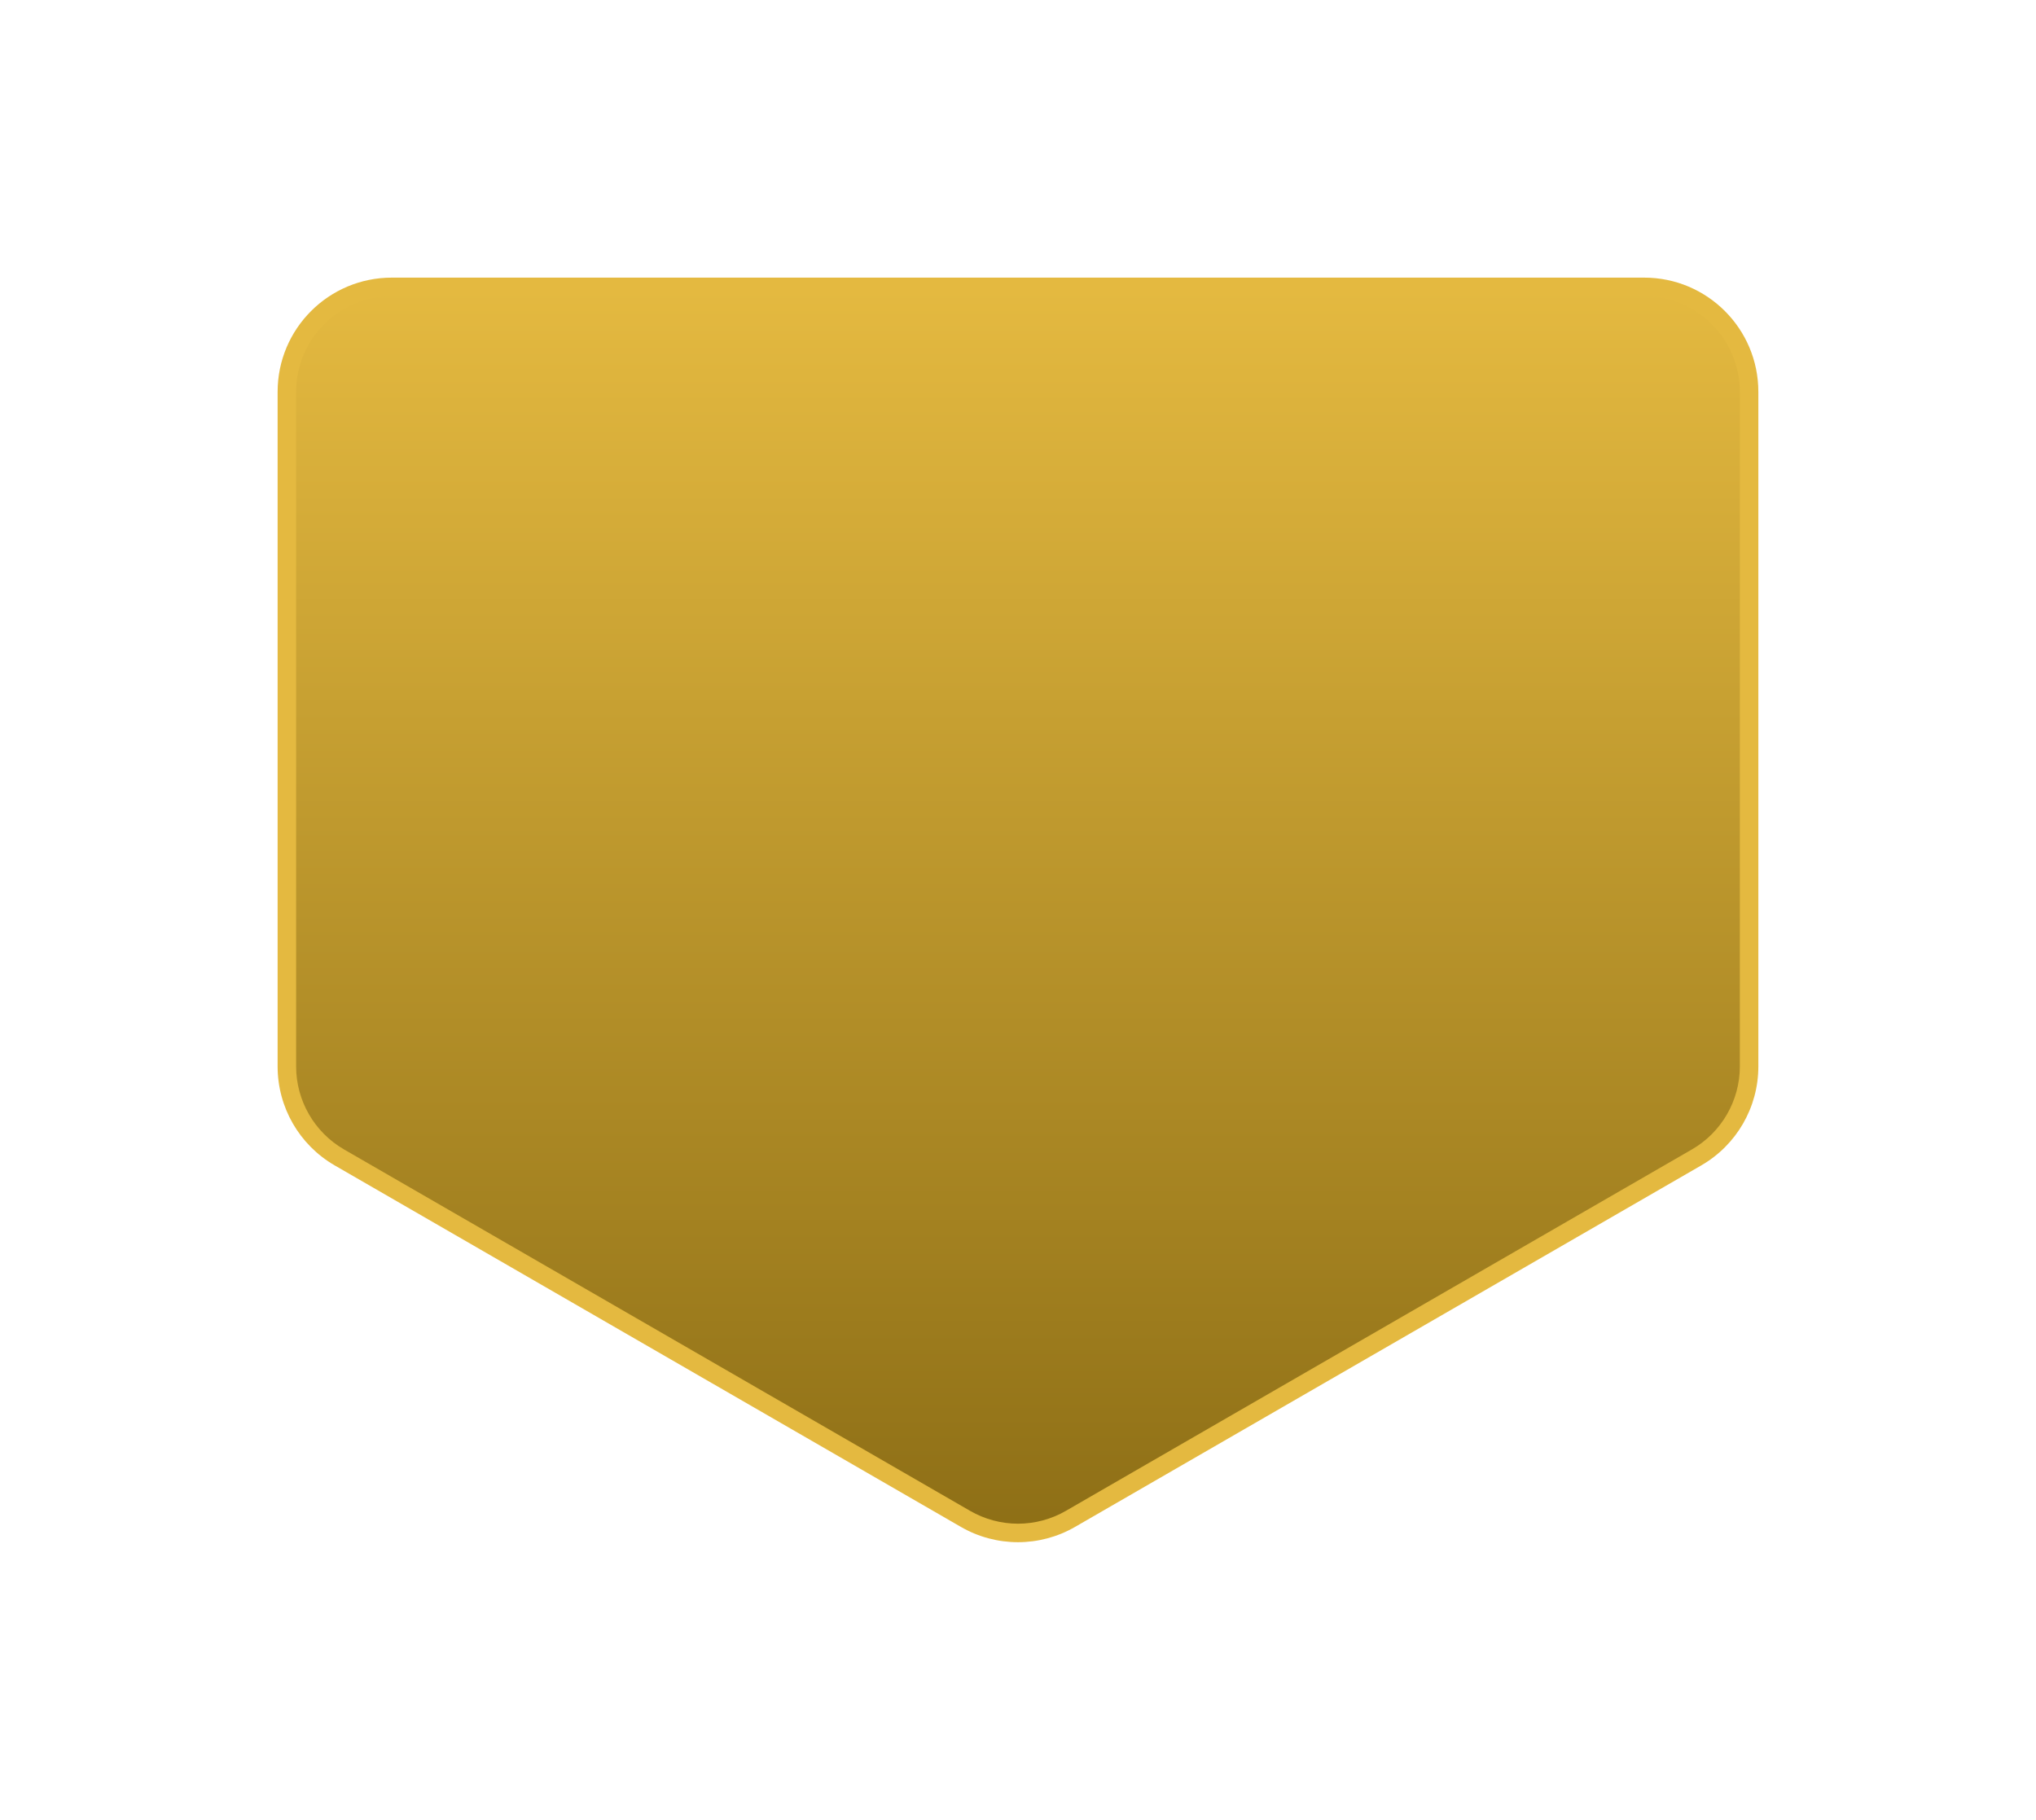 <svg xmlns="http://www.w3.org/2000/svg" xmlns:xlink="http://www.w3.org/1999/xlink" width="220" height="196.657" viewBox="0 0 220 196.657"><defs><linearGradient id="a" x1="0.5" x2="0.5" y2="1" gradientUnits="objectBoundingBox"><stop offset="0" stop-color="#e4b940"/><stop offset="1" stop-color="#8e6f16"/></linearGradient><filter id="b" x="0" y="0" width="220" height="196.657" filterUnits="userSpaceOnUse"><feOffset dy="10" input="SourceAlpha"/><feGaussianBlur stdDeviation="10" result="c"/><feFlood flood-opacity="0.4"/><feComposite operator="in" in2="c"/><feComposite in="SourceGraphic"/></filter></defs><g transform="matrix(1, 0, 0, 1, 0, 0)" filter="url(#b)"><g transform="translate(-87.61 -75.09)" fill="url(#a)"><path d="M 197.608 230.749 C 195.62 230.749 193.66 230.224 191.939 229.23 L 124.277 190.165 C 120.78 188.147 118.608 184.384 118.608 180.346 L 118.608 107.431 C 118.608 104.402 119.787 101.555 121.929 99.413 C 124.07 97.272 126.918 96.092 129.947 96.092 L 265.269 96.092 C 268.298 96.092 271.146 97.272 273.287 99.413 C 275.429 101.555 276.608 104.402 276.608 107.431 L 276.608 180.346 C 276.608 184.384 274.436 188.147 270.939 190.165 L 203.277 229.23 C 201.556 230.224 199.596 230.749 197.608 230.749 Z" stroke="none"/><path d="M 129.947 97.092 C 124.246 97.092 119.608 101.73 119.608 107.431 L 119.608 180.346 C 119.608 184.028 121.589 187.459 124.777 189.299 L 192.438 228.364 C 194.008 229.27 195.796 229.749 197.608 229.749 C 199.42 229.749 201.208 229.27 202.777 228.364 L 270.439 189.299 C 273.627 187.459 275.608 184.028 275.608 180.346 L 275.608 107.431 C 275.608 101.73 270.97 97.092 265.269 97.092 L 129.947 97.092 M 129.947 95.092 L 265.269 95.092 C 272.085 95.092 277.608 100.617 277.608 107.431 L 277.608 180.346 C 277.608 184.753 275.256 188.828 271.439 191.031 L 203.777 230.096 C 201.869 231.198 199.738 231.749 197.608 231.749 C 195.478 231.749 193.347 231.198 191.439 230.096 L 123.777 191.031 C 119.96 188.828 117.608 184.753 117.608 180.346 L 117.608 107.431 C 117.608 100.617 123.131 95.092 129.947 95.092 Z" stroke="none" fill="#e4b940"/></g></g></svg>